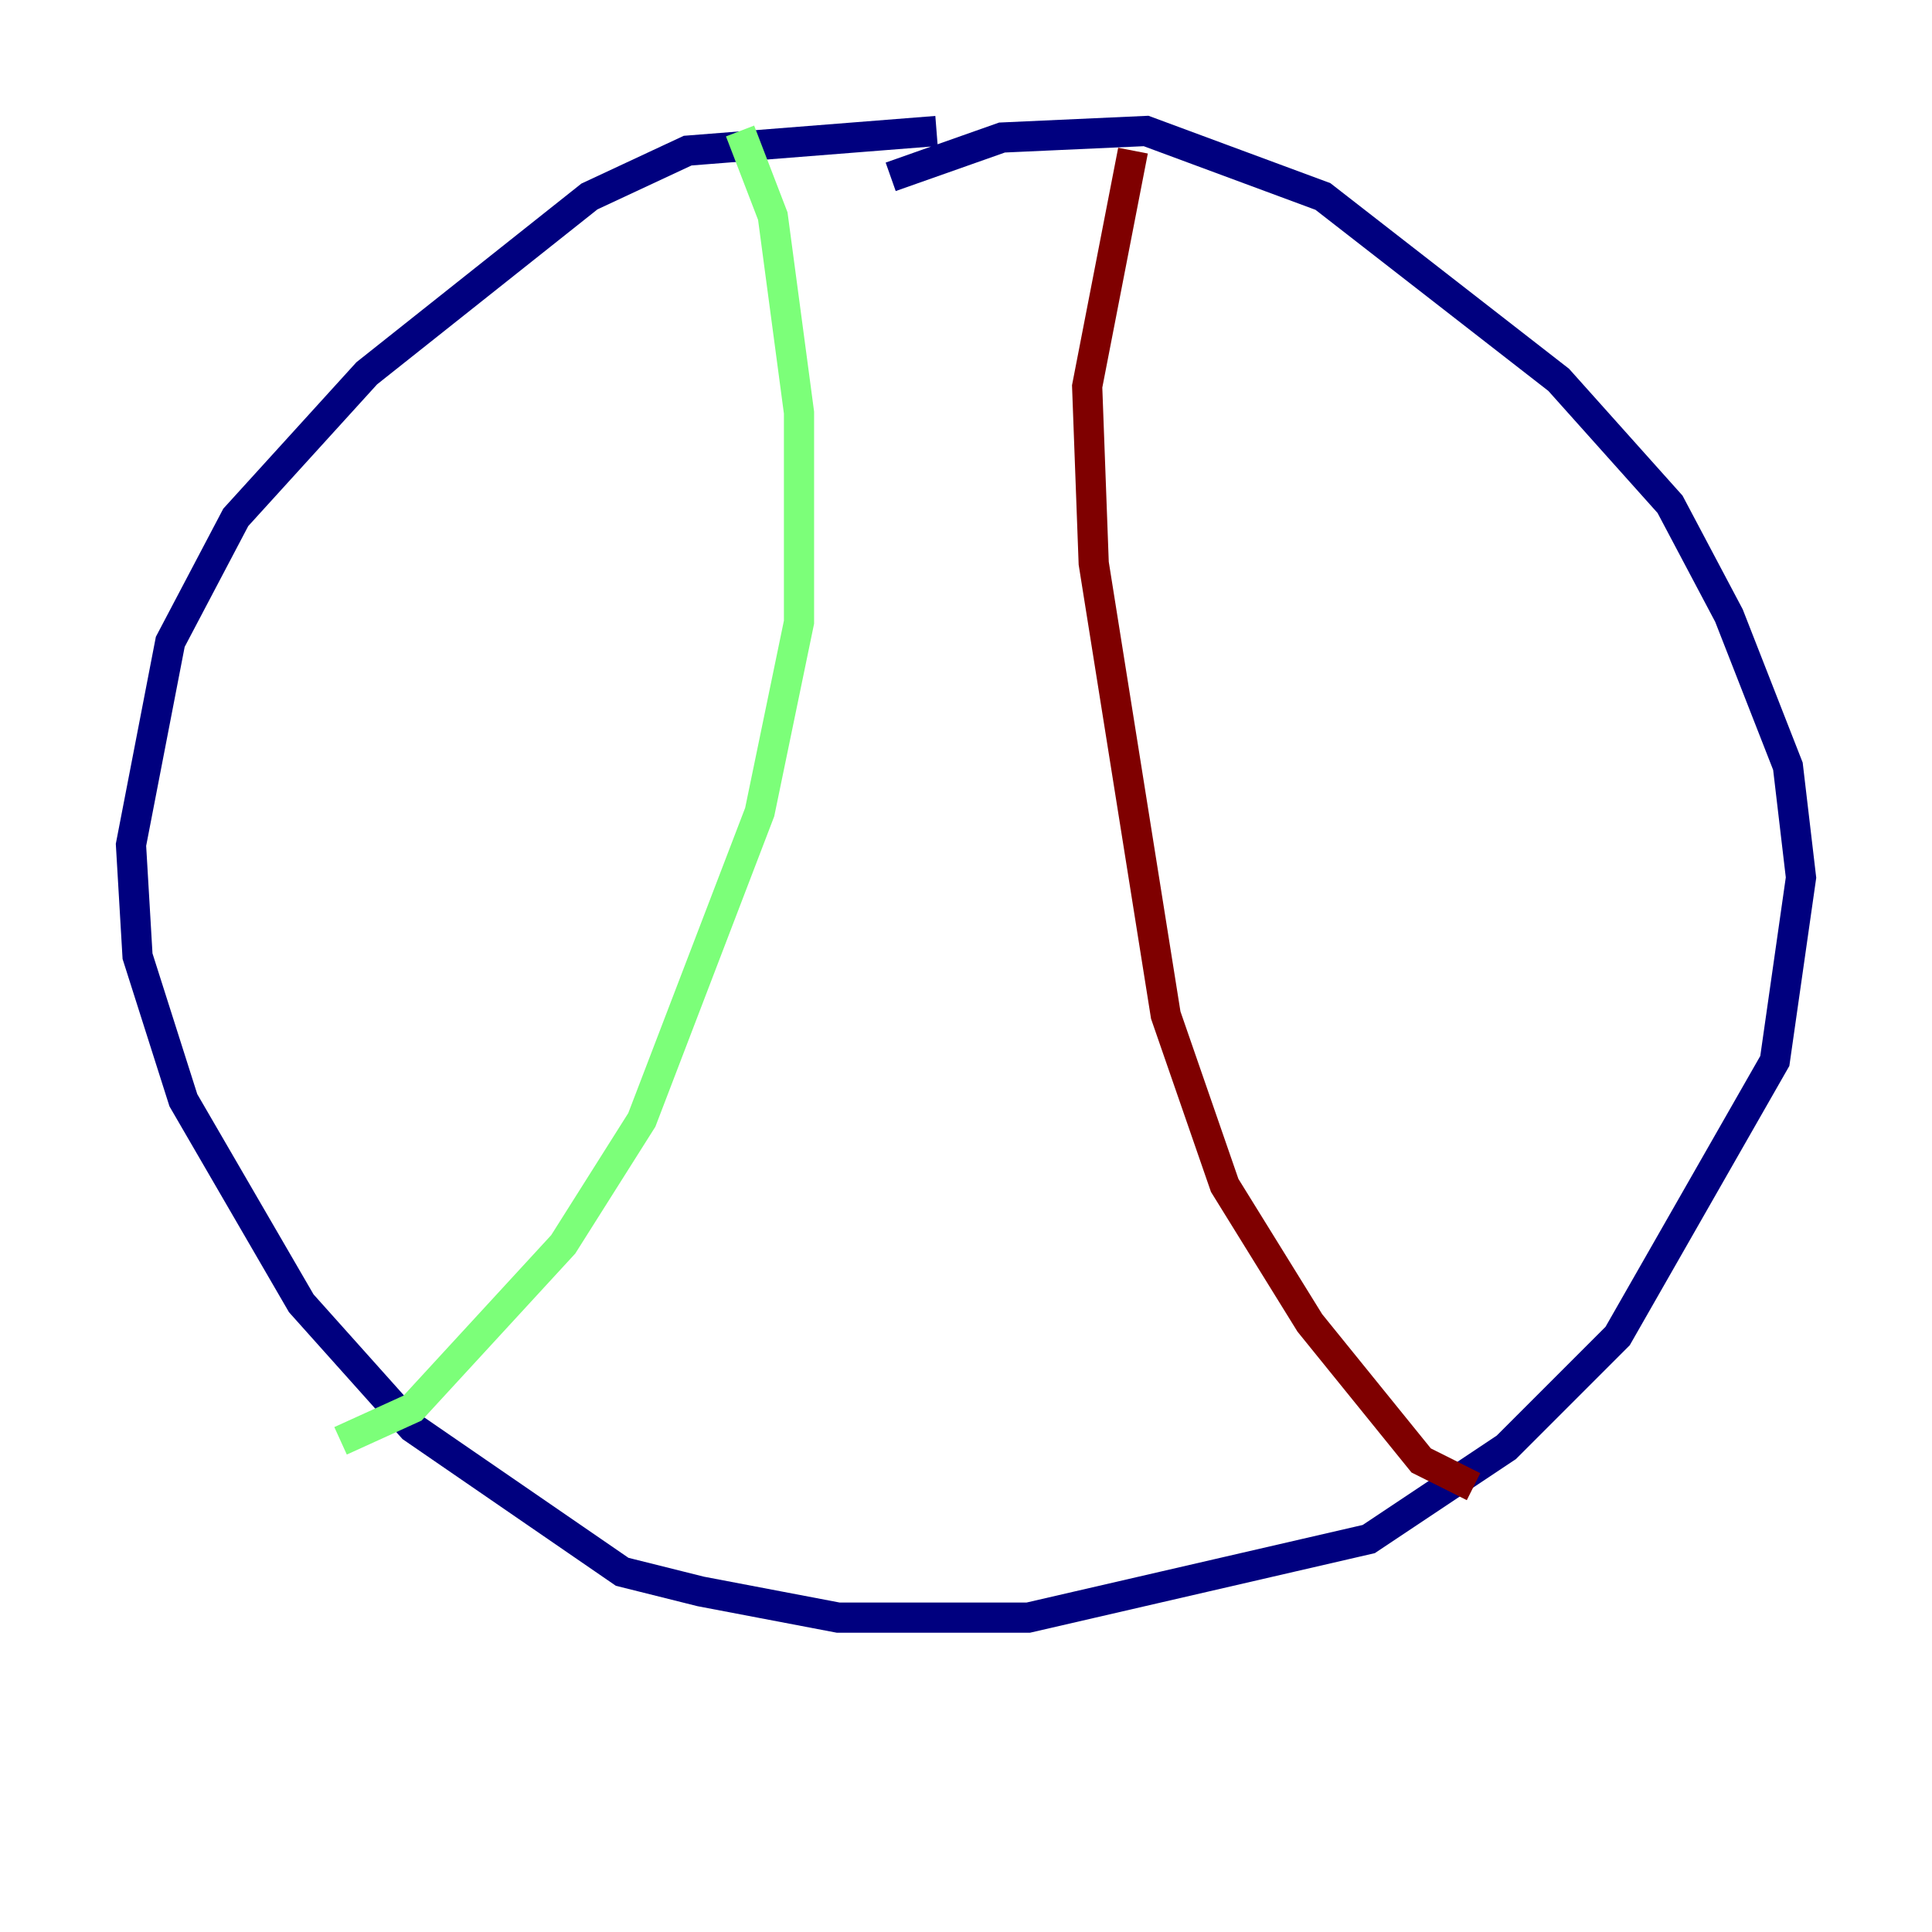 <?xml version="1.0" encoding="utf-8" ?>
<svg baseProfile="tiny" height="128" version="1.2" viewBox="0,0,128,128" width="128" xmlns="http://www.w3.org/2000/svg" xmlns:ev="http://www.w3.org/2001/xml-events" xmlns:xlink="http://www.w3.org/1999/xlink"><defs /><polyline fill="none" points="62.047,8.678 45.559,9.98 39.051,13.017 24.298,24.732 15.62,34.278 11.281,42.522 8.678,55.973 9.112,63.349 12.149,72.895 19.959,86.346 27.336,94.59 41.22,104.136 46.427,105.437 55.539,107.173 68.122,107.173 90.685,101.966 99.797,95.891 107.173,88.515 117.586,70.291 119.322,58.142 118.454,50.766 114.549,40.786 110.644,33.41 103.268,25.166 87.647,13.017 75.932,8.678 66.386,9.112 59.01,11.715" stroke="#00007f" stroke-width="2" /><polyline fill="none" points="49.031,8.678 51.2,14.319 52.936,27.336 52.936,41.22 50.332,53.803 42.522,74.197 37.315,82.441 27.336,93.288 22.563,95.458" stroke="#7cff79" stroke-width="2" /><polyline fill="none" points="75.064,9.98 72.027,25.6 72.461,37.315 77.234,67.254 81.139,78.536 86.78,87.647 94.156,96.759 97.627,98.495" stroke="#7f0000" stroke-width="2" /></svg>